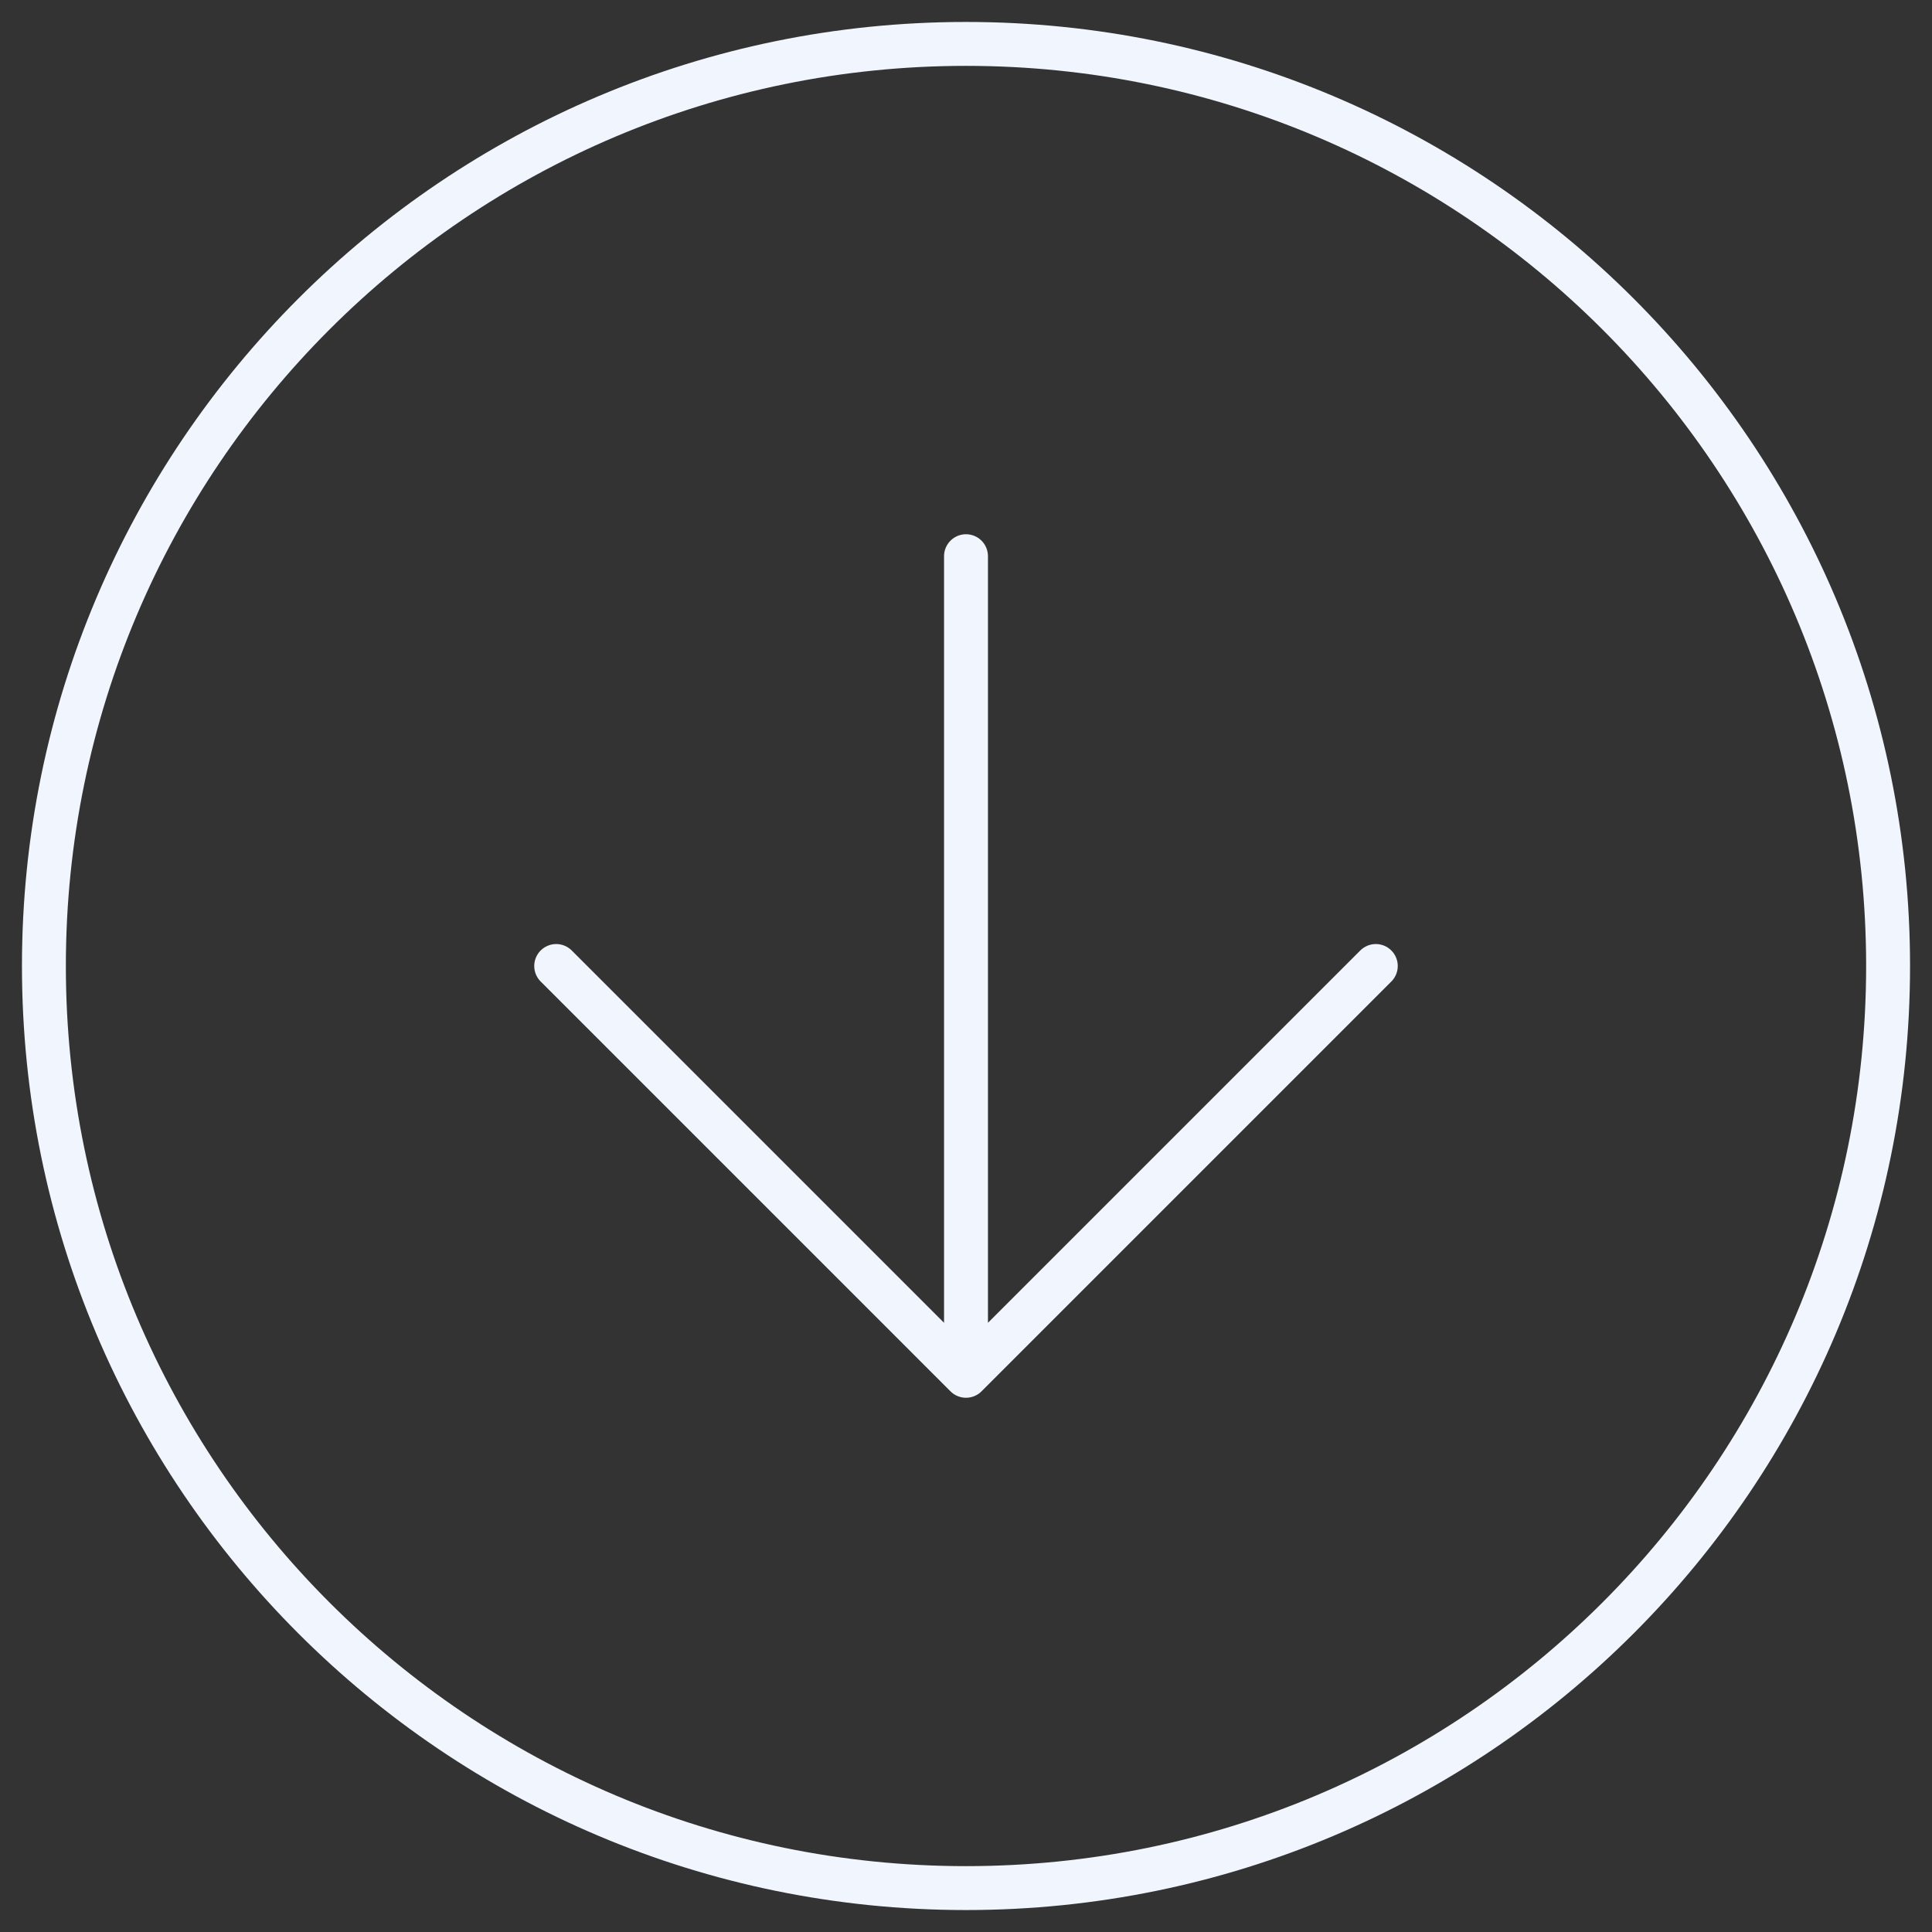 <svg width="44" height="44" viewBox="0 0 44 44" fill="none" xmlns="http://www.w3.org/2000/svg">
<rect x="0" y="0" width="44" height="44" fill="#333333" stroke="none"/>
<path d="M22 31.333L12.667 22M22 31.333V12.667M22 31.333L31.333 22M43 22C43 10.402 33.598 1 22 1C10.402 1 1 10.402 1 22C1 33.598 10.402 43 22 43C33.598 43 43 33.598 43 22Z" stroke="#F1F5FD" stroke-linecap="round" stroke-linejoin="round"/>
</svg>
